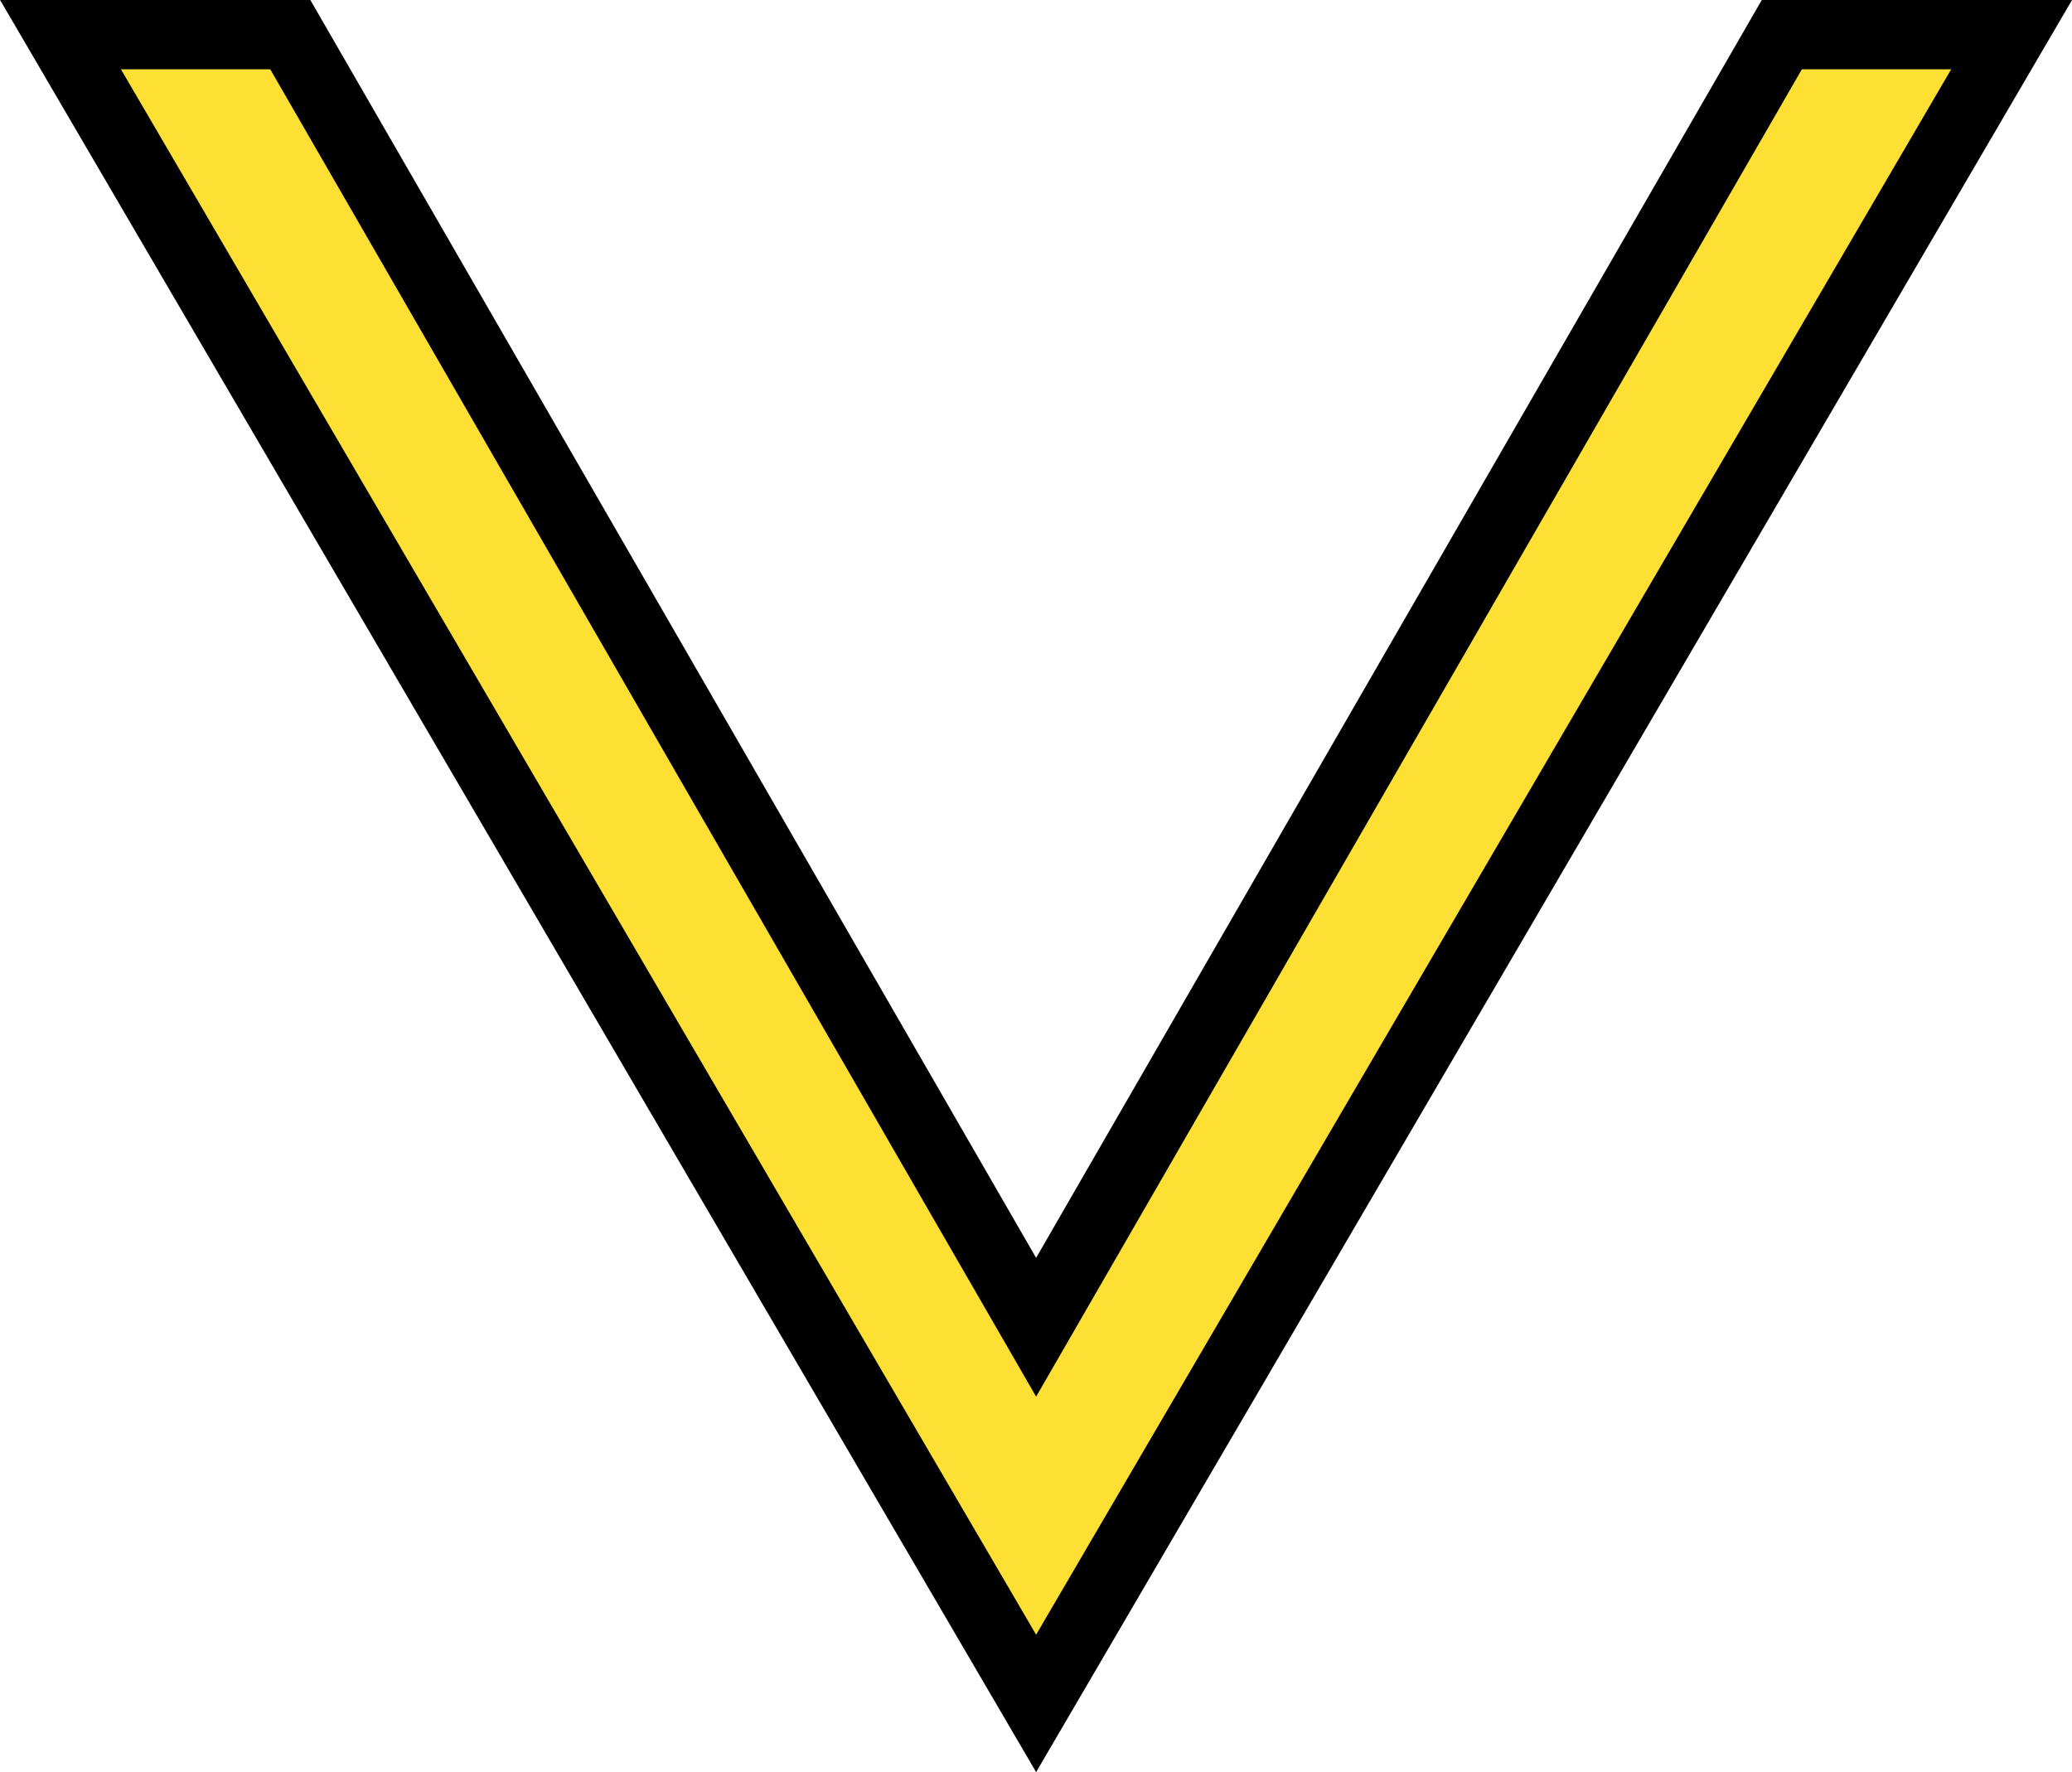 <?xml version="1.0" encoding="UTF-8"?>
<svg xmlns="http://www.w3.org/2000/svg" xmlns:xlink="http://www.w3.org/1999/xlink" width="17.538" height="15" viewBox="0 0 17.538 15">
<path fill-rule="evenodd" fill="rgb(99.608%, 87.843%, 20.784%)" fill-opacity="1" stroke-width="0.587" stroke-linecap="butt" stroke-linejoin="miter" stroke="rgb(0%, 0%, 0%)" stroke-opacity="1" stroke-miterlimit="4" d="M 17.027 0.293 L 8.77 14.418 L 0.512 0.293 L 2.457 0.293 L 8.77 11.234 L 15.082 0.293 Z M 17.027 0.293 " transform="matrix(1, 0, 0, 1, 0, 0)"/>
</svg>
